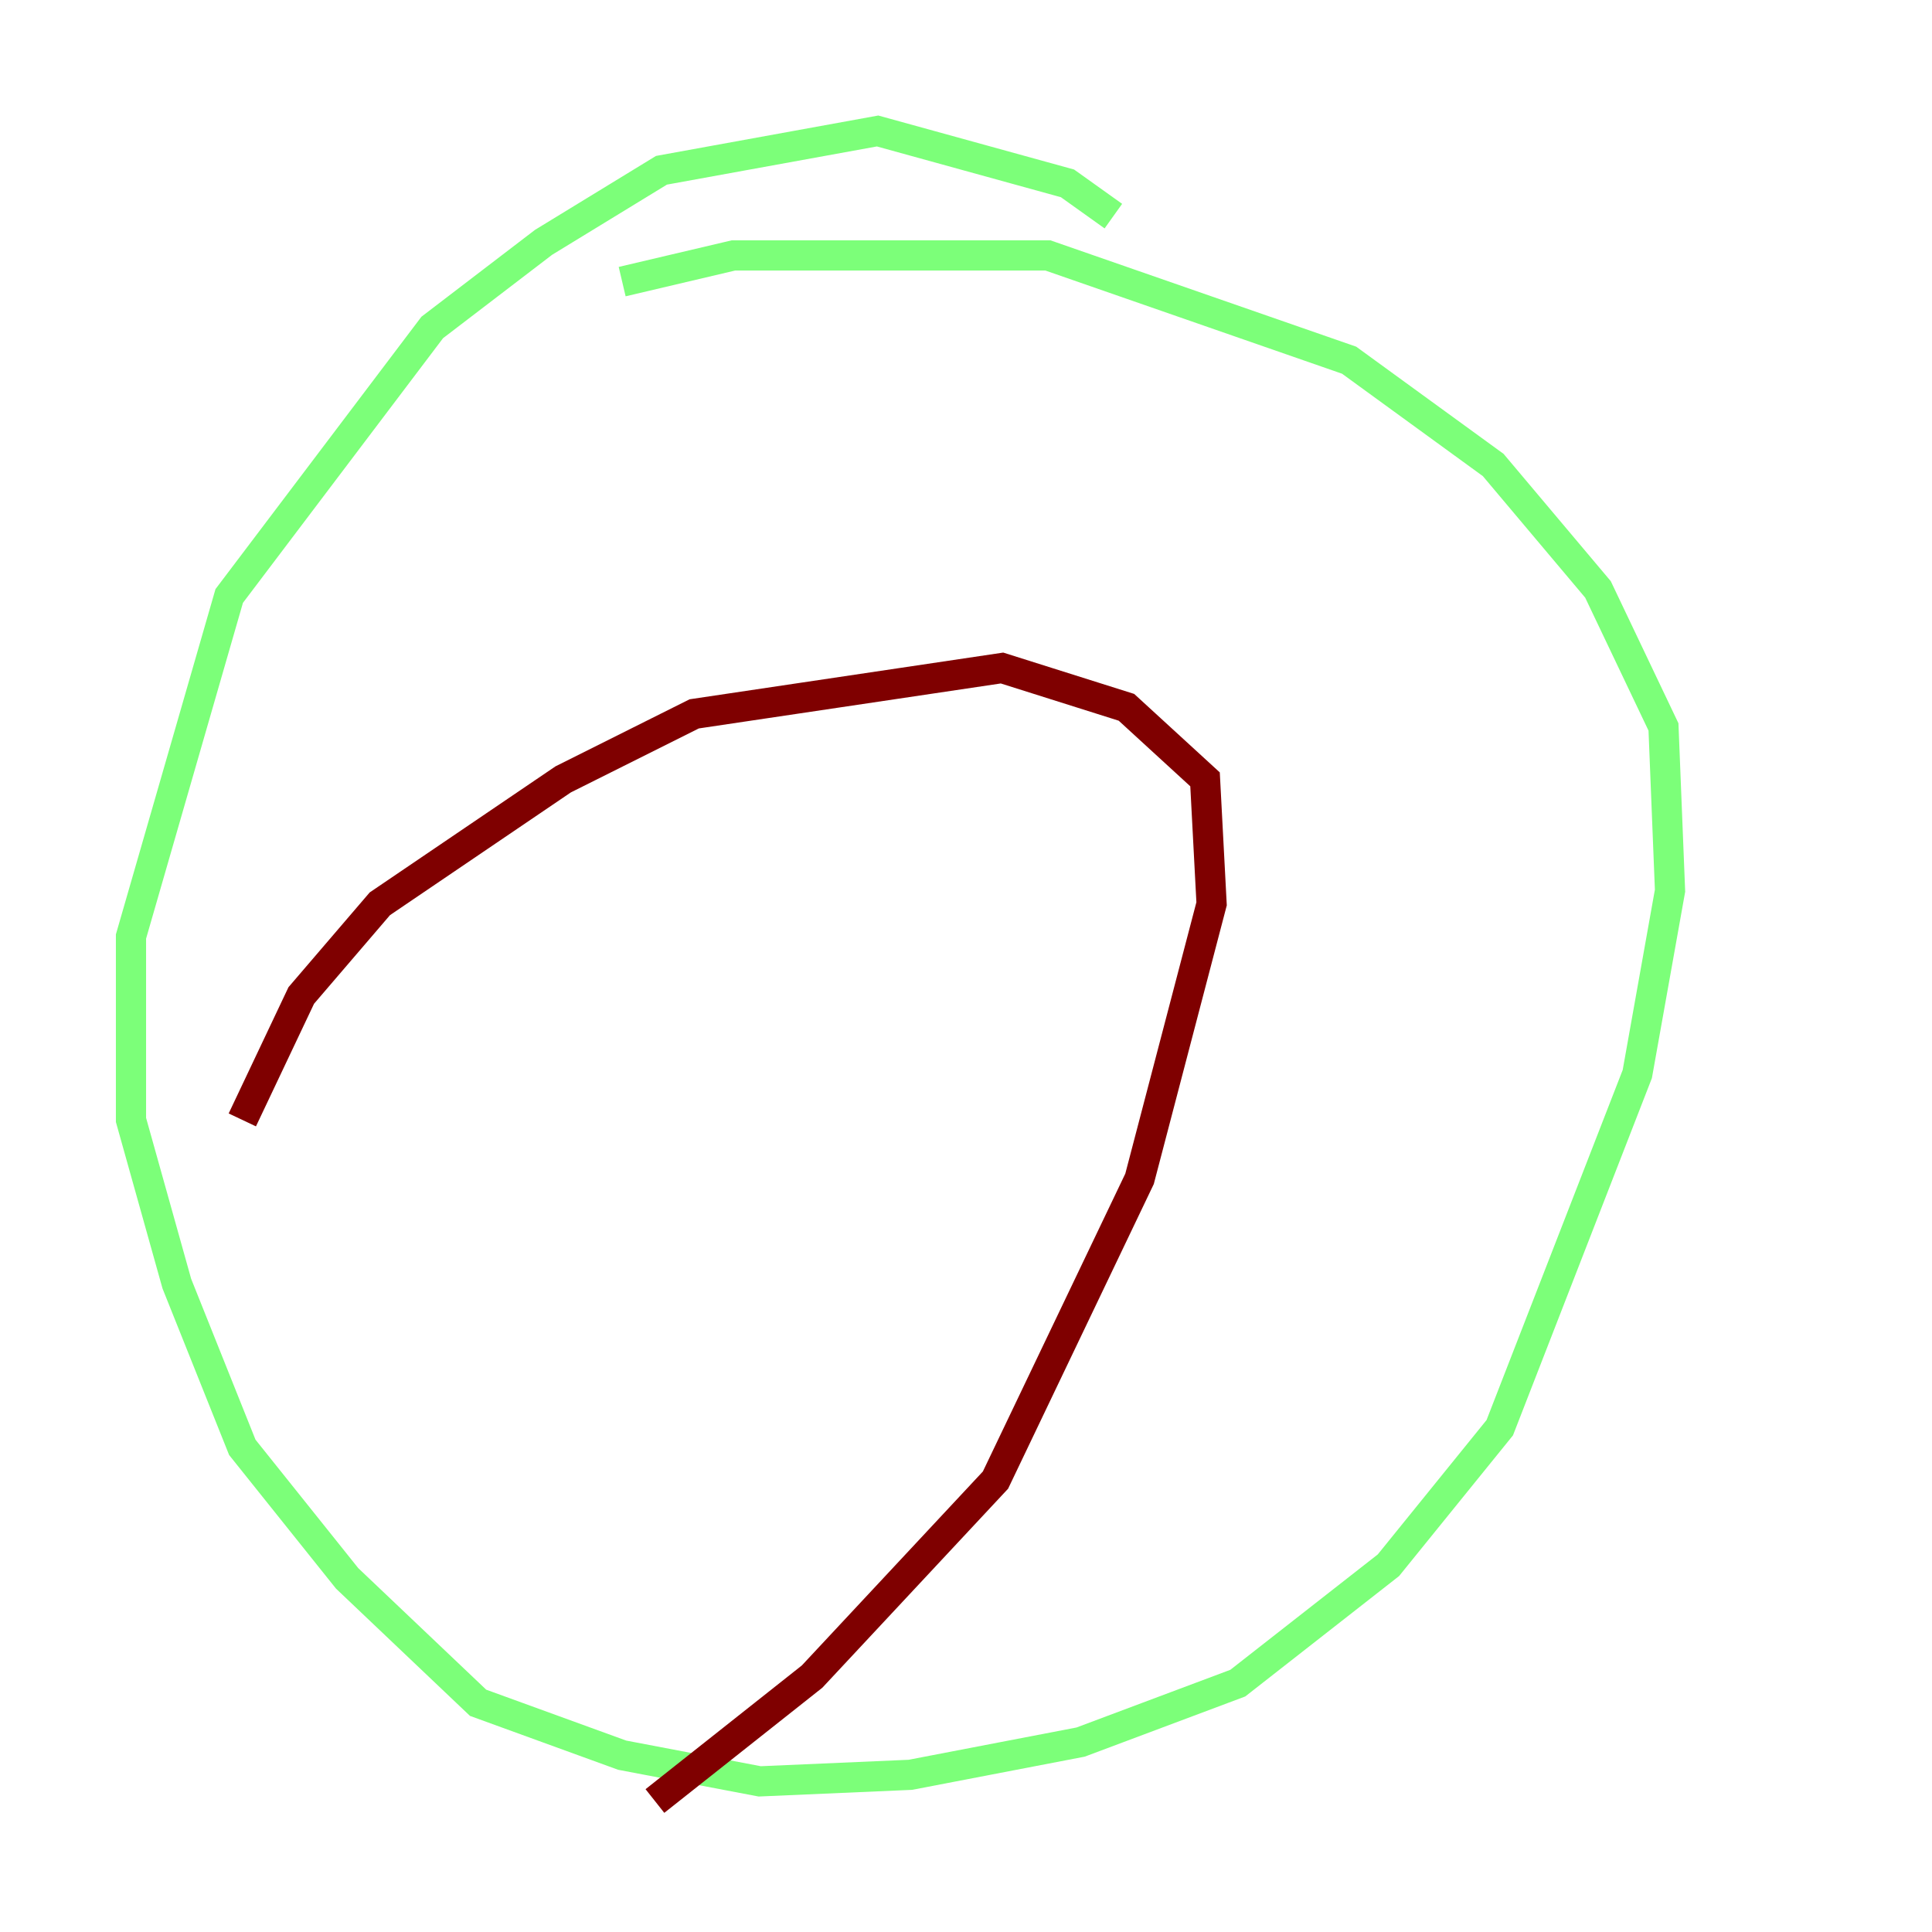 <?xml version="1.0" encoding="utf-8" ?>
<svg baseProfile="tiny" height="128" version="1.2" viewBox="0,0,128,128" width="128" xmlns="http://www.w3.org/2000/svg" xmlns:ev="http://www.w3.org/2001/xml-events" xmlns:xlink="http://www.w3.org/1999/xlink"><defs /><polyline fill="none" points="64.217,24.298 64.217,24.298" stroke="#00007f" stroke-width="2" /><polyline fill="none" points="73.763,14.319 70.725,12.149 58.142,8.678 43.824,11.281 36.014,16.054 28.637,21.695 15.186,39.485 8.678,62.047 8.678,74.197 11.715,85.044 16.054,95.891 22.997,104.57 31.675,112.814 41.22,116.285 50.332,118.02 60.312,117.586 71.593,115.417 82.007,111.512 91.986,103.702 99.363,94.59 108.475,71.159 110.644,59.01 110.21,48.163 105.871,39.051 98.929,30.807 89.383,23.864 69.424,16.922 48.597,16.922 41.22,18.658" stroke="#7cff79" stroke-width="2" /><polyline fill="none" points="16.054,74.197 19.959,65.953 25.166,59.878 37.315,51.634 45.993,47.295 66.386,44.258 74.63,46.861 79.837,51.634 80.271,59.878 75.498,78.102 65.953,98.061 53.803,111.078 43.39,119.322" stroke="#7f0000" stroke-width="2" /></svg>